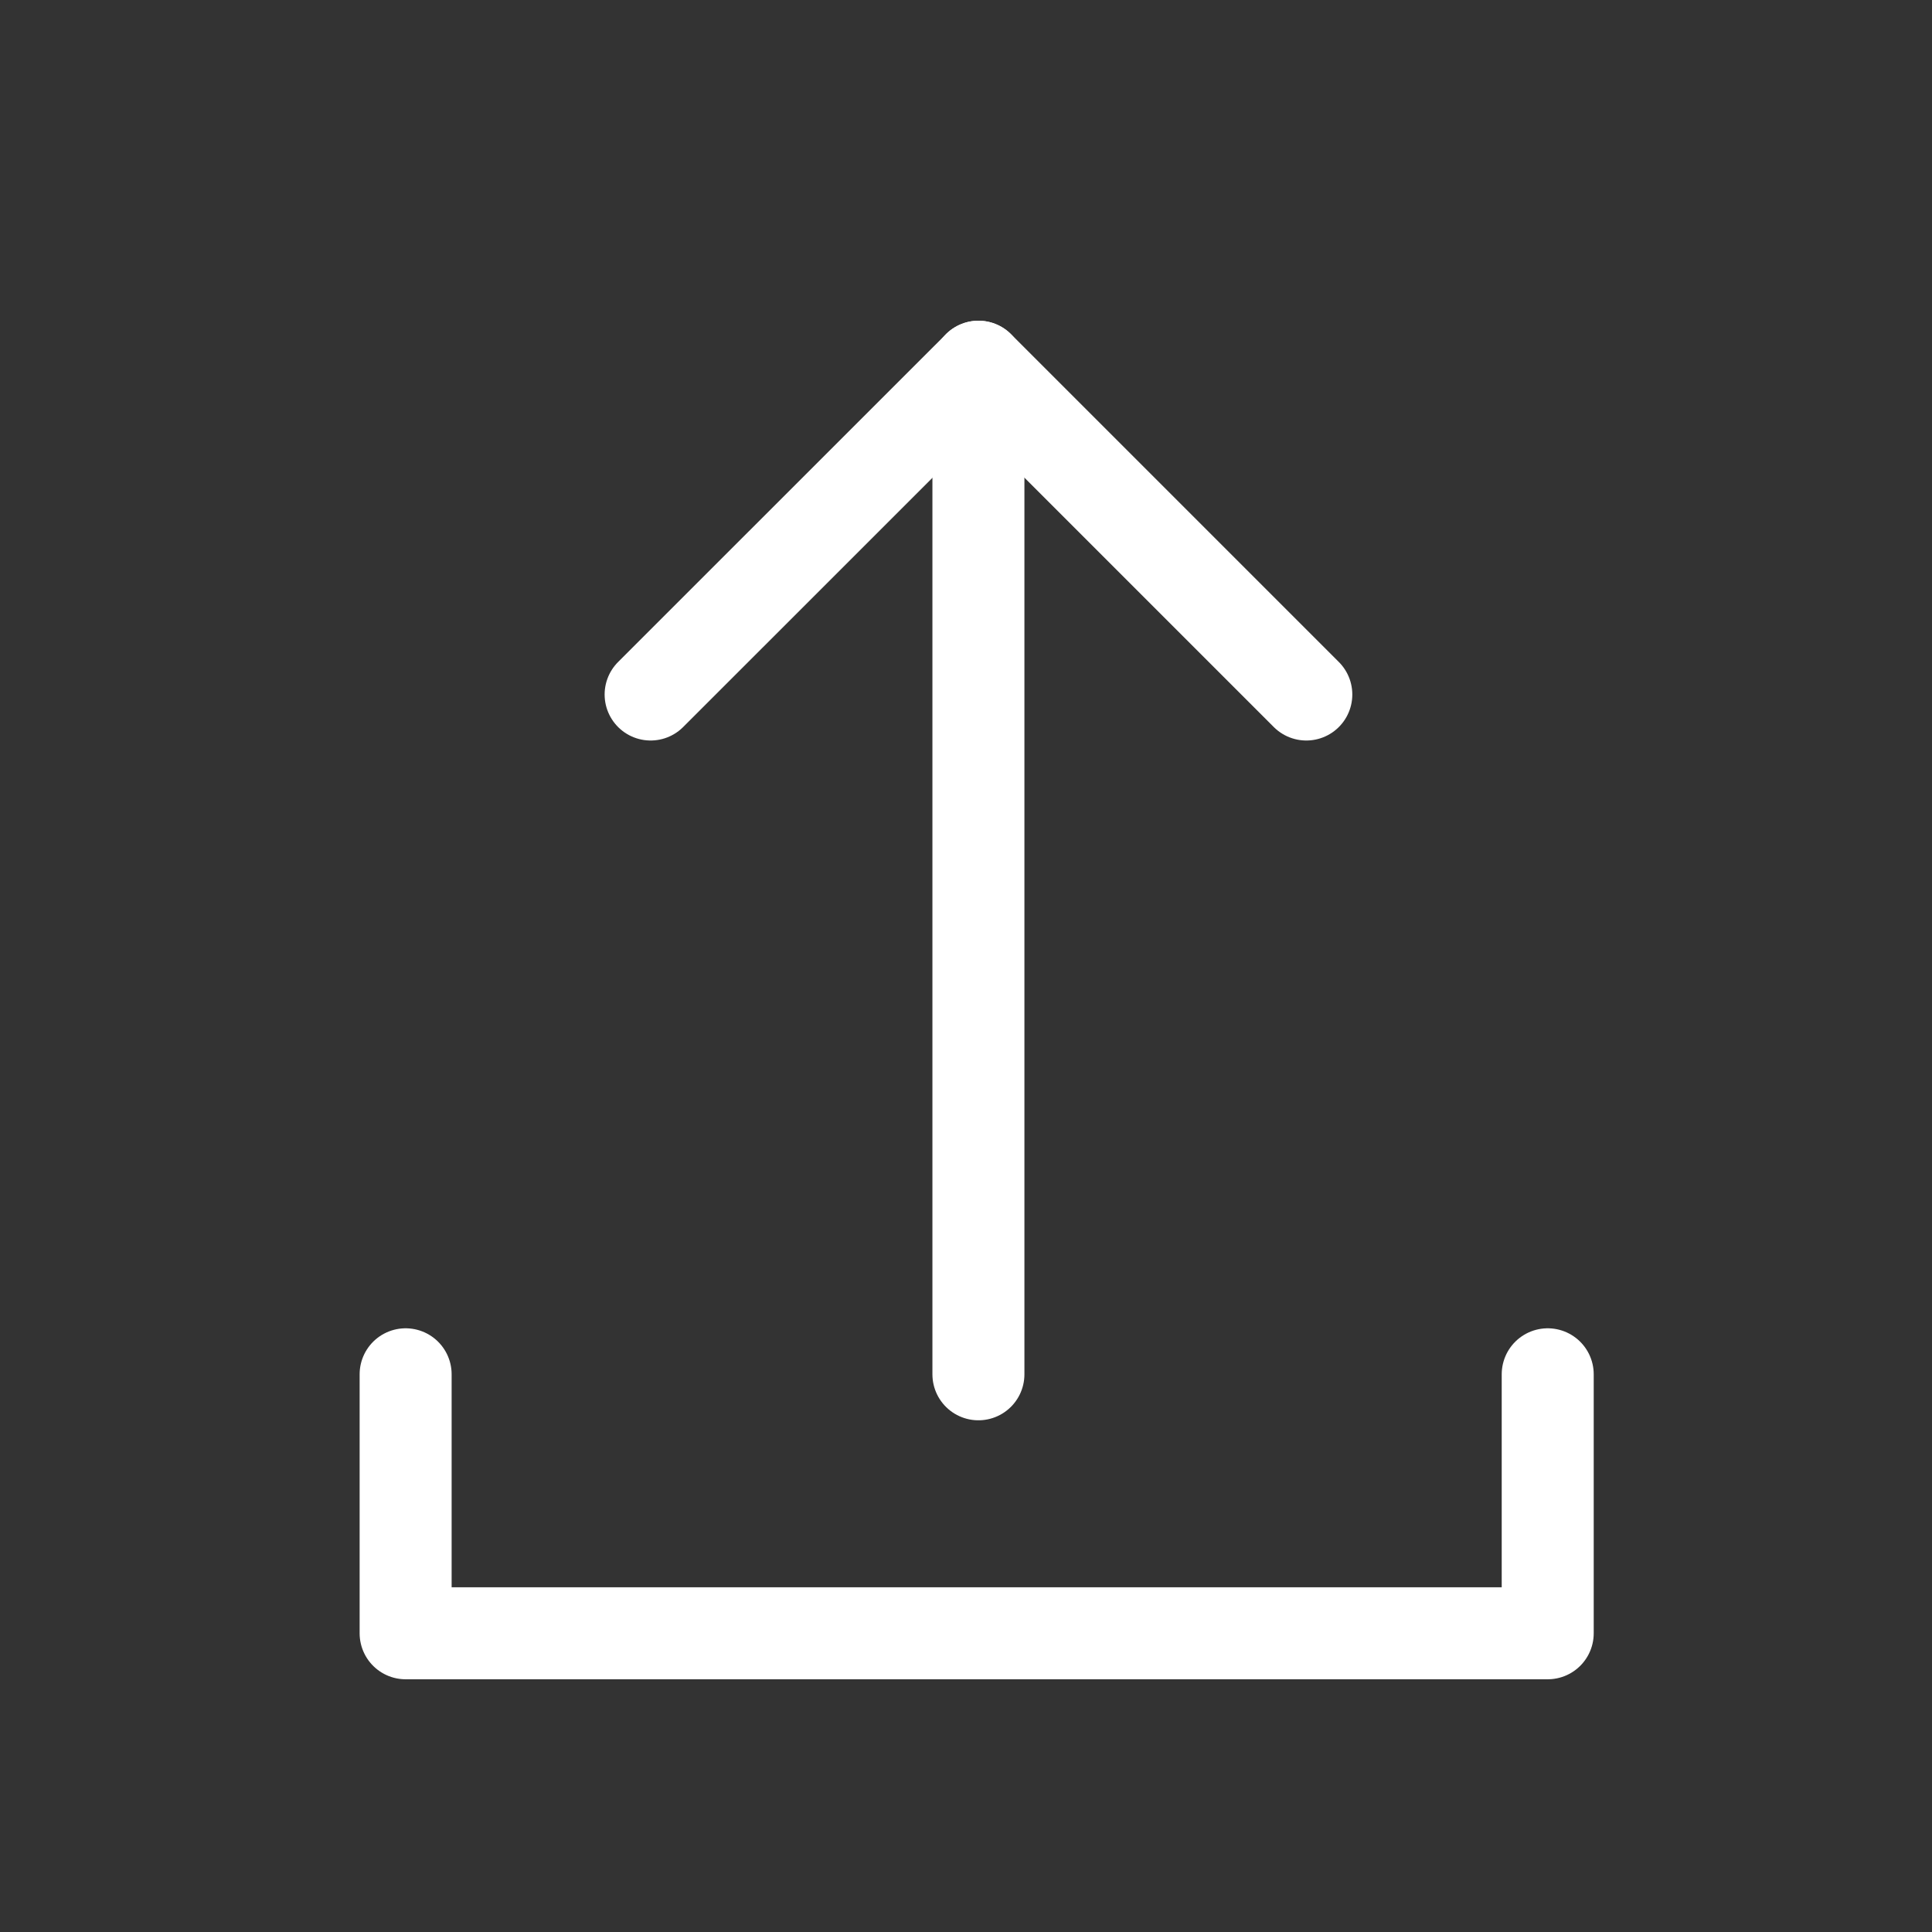 <?xml version="1.0" encoding="utf-8"?>
<!-- Generator: Adobe Illustrator 16.0.0, SVG Export Plug-In . SVG Version: 6.00 Build 0)  -->
<!DOCTYPE svg PUBLIC "-//W3C//DTD SVG 1.1//EN" "http://www.w3.org/Graphics/SVG/1.1/DTD/svg11.dtd">
<svg version="1.1" id="图层_1" xmlns="http://www.w3.org/2000/svg" xmlns:xlink="http://www.w3.org/1999/xlink" x="0px" y="0px"
	 width="21px" height="21px" viewBox="0 0 21 21" enable-background="new 0 0 21 21" xml:space="preserve">
<rect x="0" y="0" width="21" height="21" fill="#333333" stroke="none"/>
<g>
	<polyline fill="none" stroke="#fff" stroke-linecap="round" stroke-linejoin="round" stroke-miterlimit="10" points="
		16.823,14.938 16.823,17.753 4.409,17.753 4.409,14.938 	"/>
	<polyline fill="none" stroke="#fff" stroke-linecap="round" stroke-linejoin="round" stroke-miterlimit="10" points="
		14.199,7.549 10.636,3.986 7.072,7.549 	"/>
	
		<line fill="none" stroke="#fff" stroke-linecap="round" stroke-linejoin="round" stroke-miterlimit="10" x1="10.635" y1="14.938" x2="10.635" y2="3.986"/>
</g>
</svg>
